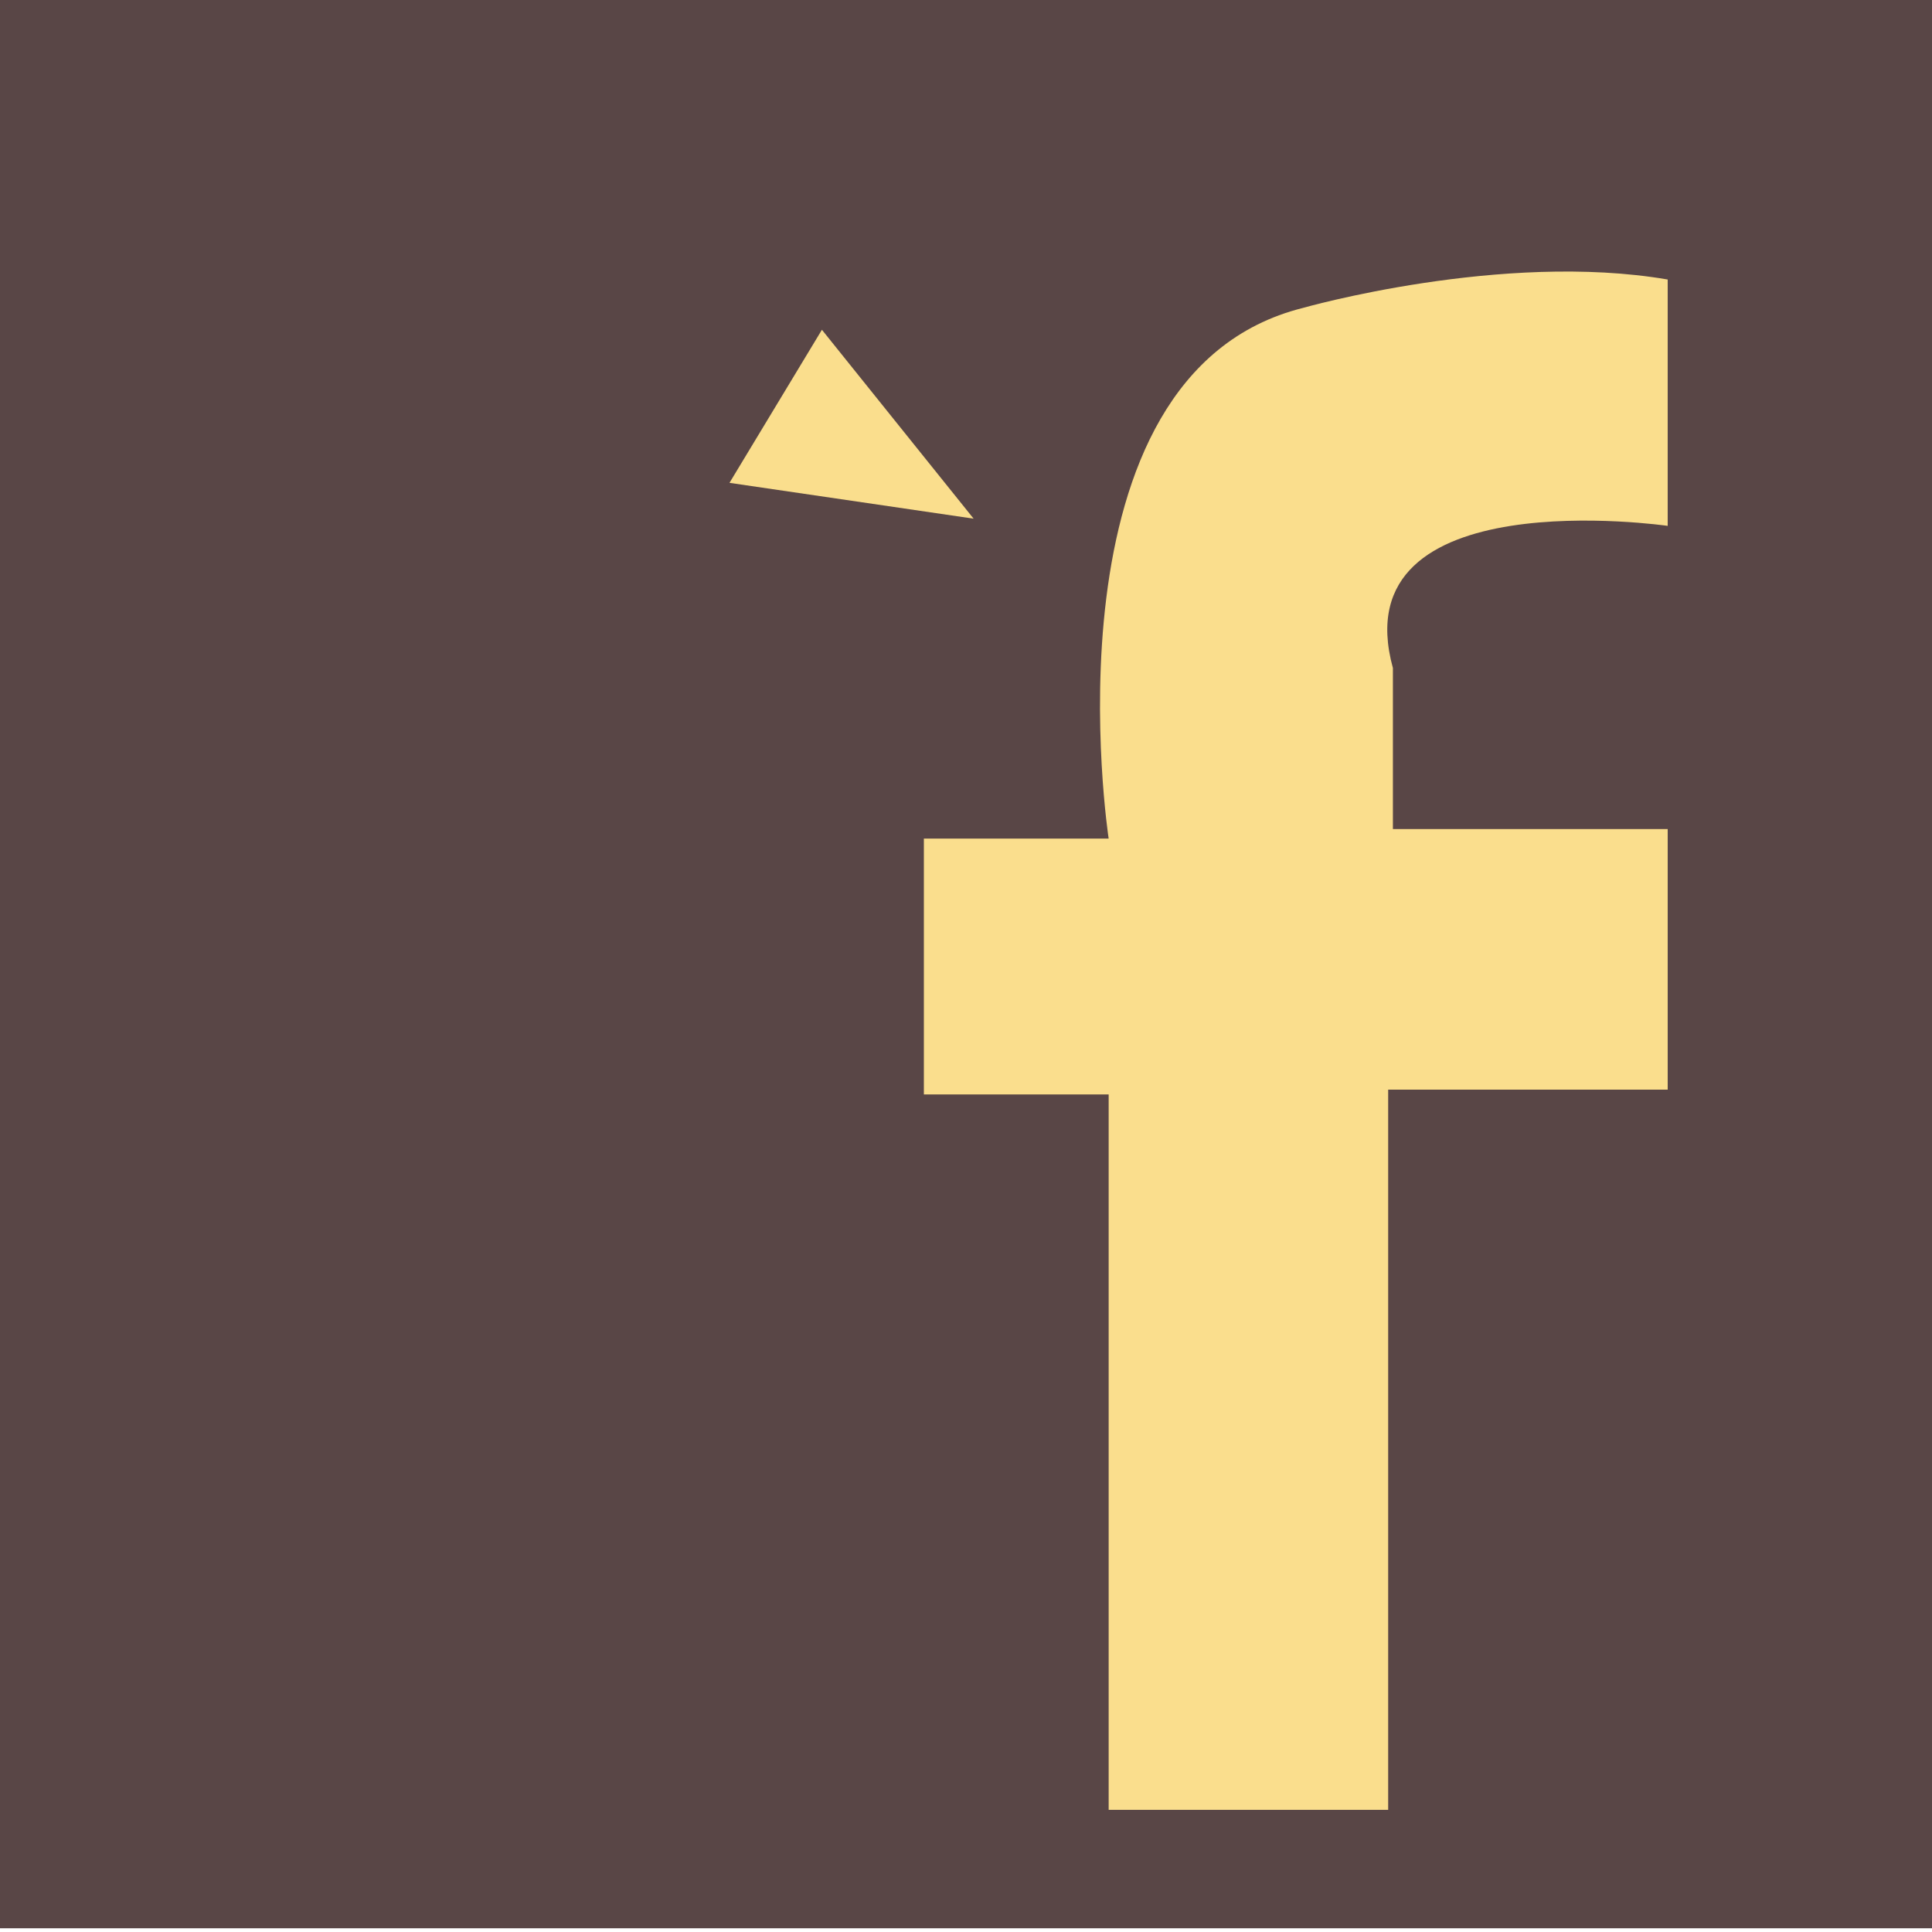 <?xml version="1.0" encoding="utf-8"?>
<!-- Generator: Adobe Illustrator 17.1.0, SVG Export Plug-In . SVG Version: 6.00 Build 0)  -->
<!DOCTYPE svg PUBLIC "-//W3C//DTD SVG 1.1//EN" "http://www.w3.org/Graphics/SVG/1.1/DTD/svg11.dtd">
<svg version="1.1" id="Layer_1" xmlns="http://www.w3.org/2000/svg" xmlns:xlink="http://www.w3.org/1999/xlink" x="0px" y="0px"
	 viewBox="0 0 144 144" enable-background="new 0 0 144 144" xml:space="preserve">
<rect fill="#594646" width="145.133" height="143.722"/>
<path fill="#FADE8D" d="M103.466,134.894H82.633V81.573H68.86v-19.07h13.773c0,0-5.297-34.606,14.477-39.551
	c0,0,14.832-4.238,27.19-2.119v18.362c0,0-24.367-3.531-20.481,10.594v12.006H124.3v19.422h-20.834V134.894z"/>
<polyline fill="#FADE8D" points="72.568,38.658 54.372,35.988 61.261,24.58 "/>
</svg>
